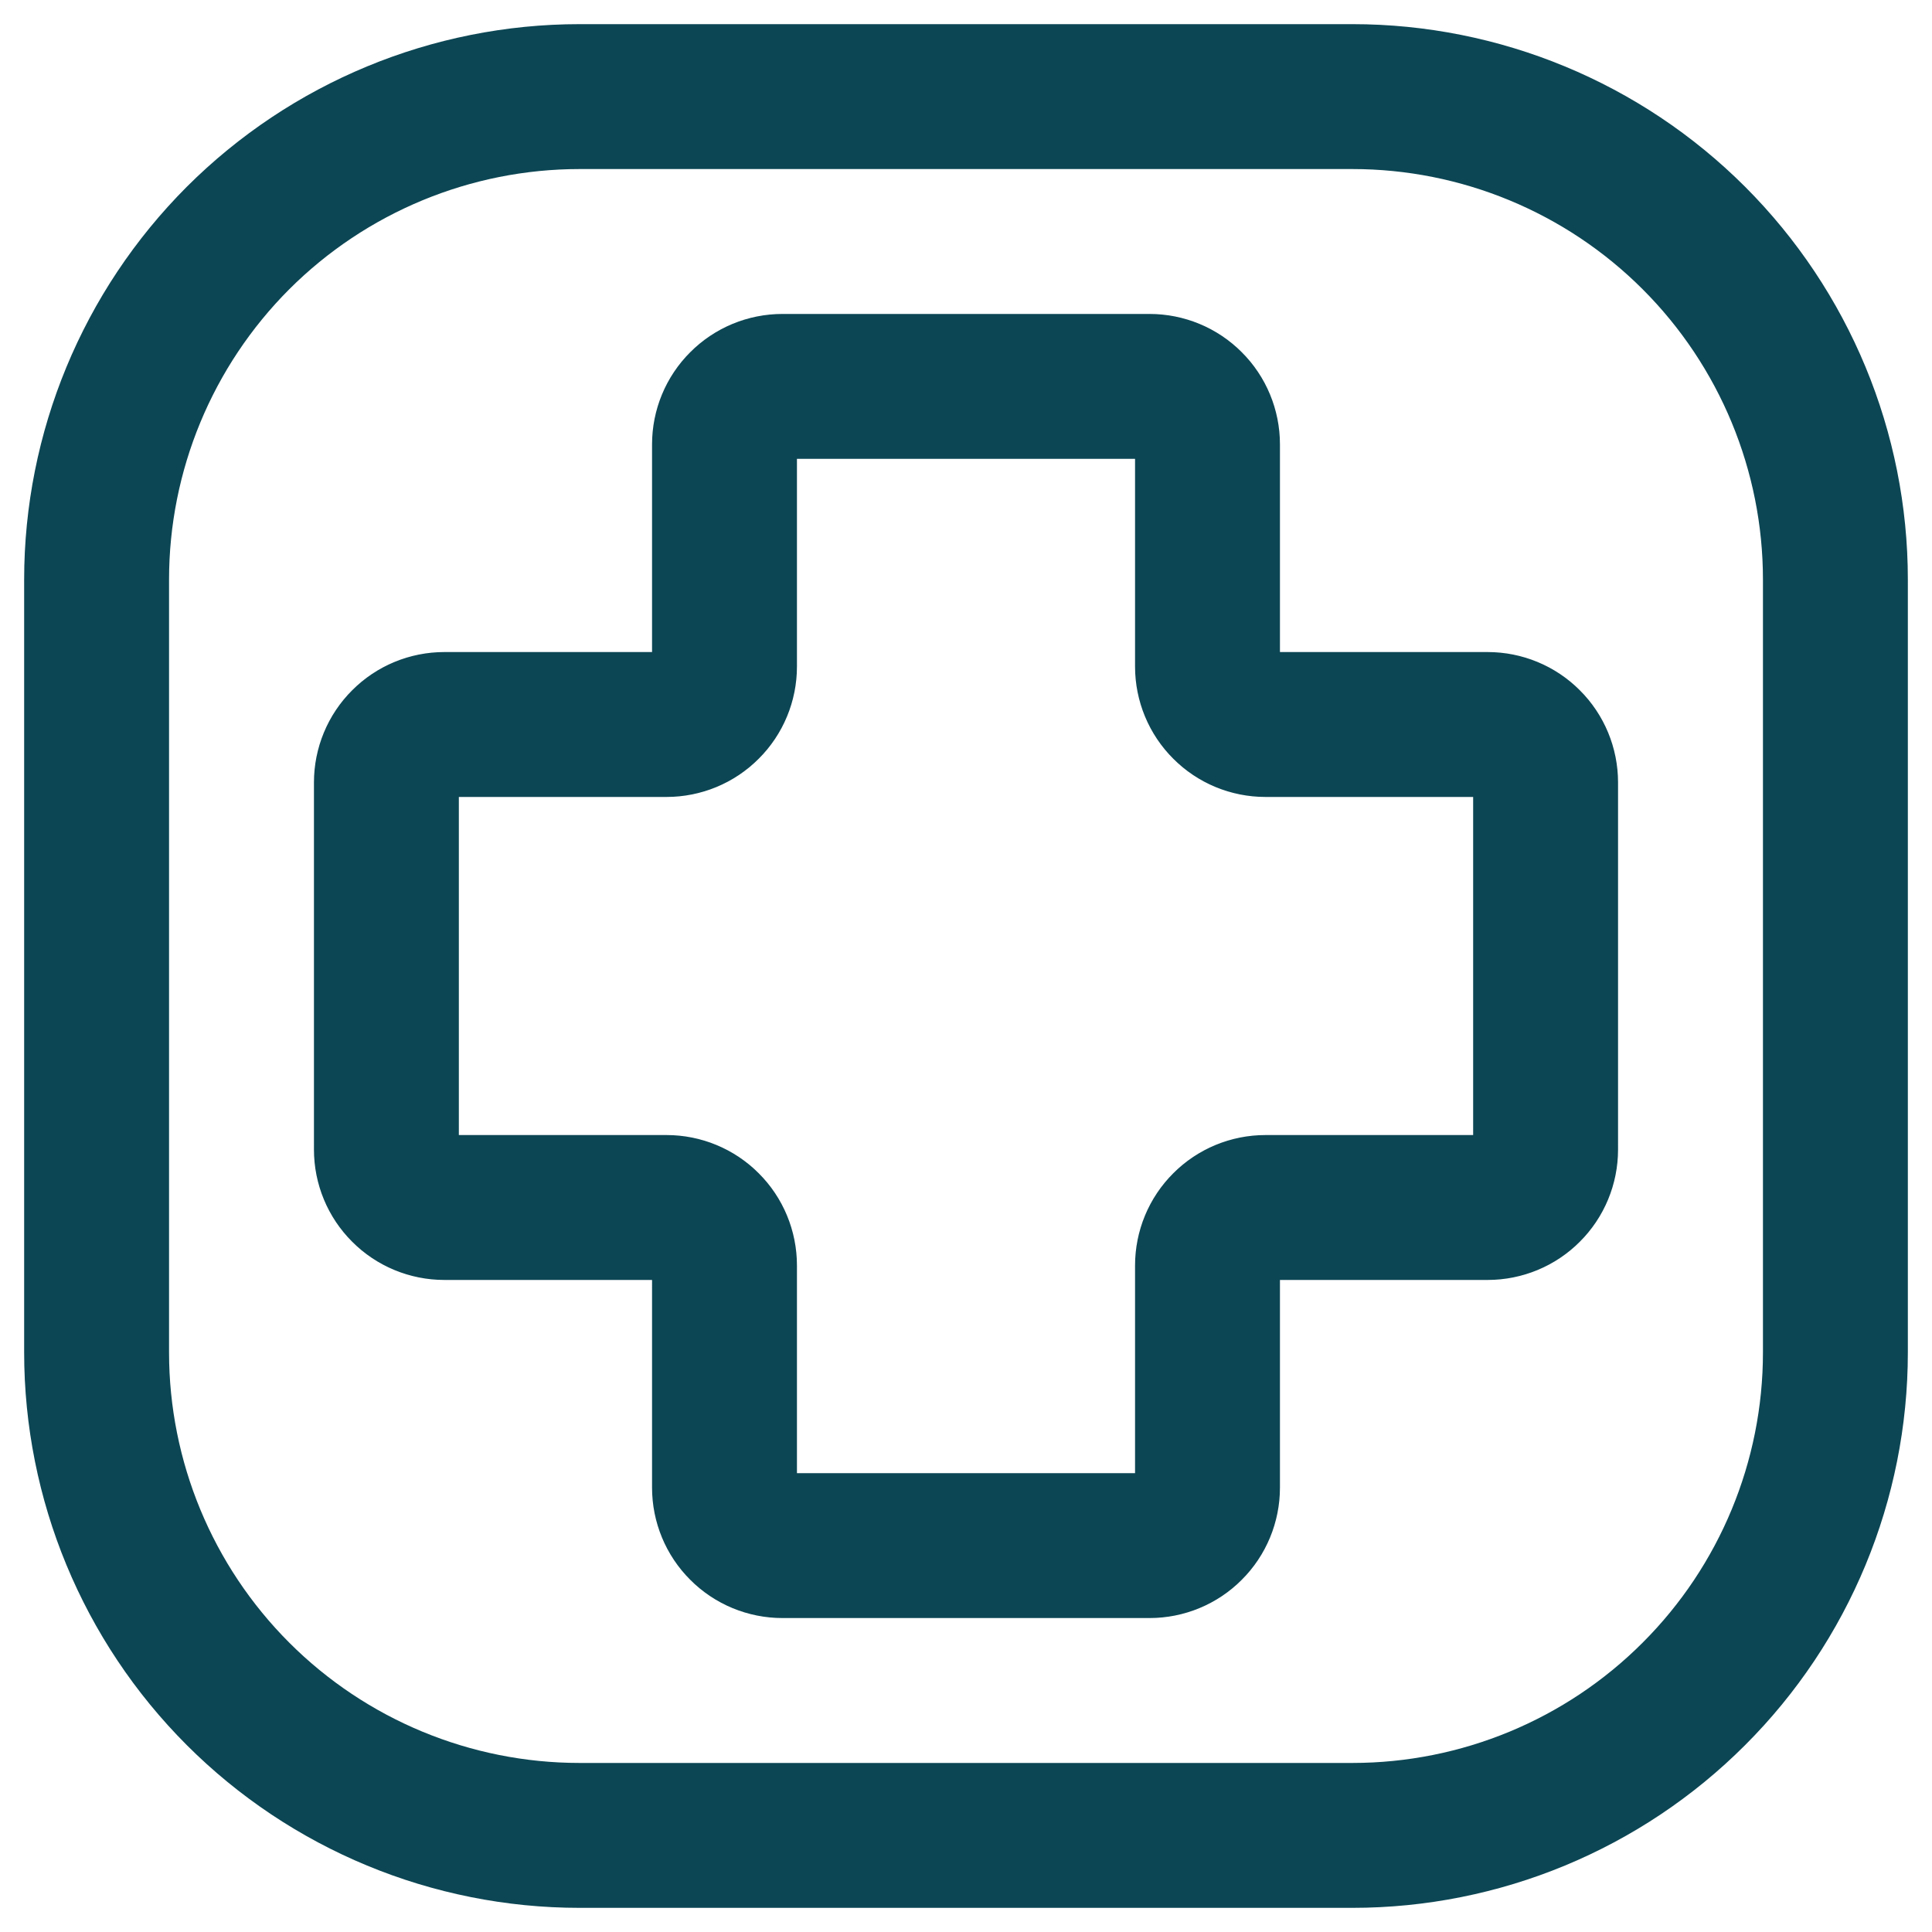 <svg width="20" height="20" viewBox="0 0 20 20" fill="none" xmlns="http://www.w3.org/2000/svg">
<path d="M19 6V14C19 15.326 18.473 16.598 17.535 17.535C16.598 18.473 15.326 19 14 19H6C4.674 19 3.402 18.473 2.464 17.535C1.527 16.598 1 15.326 1 14V6C1 4.674 1.527 3.402 2.464 2.464C3.402 1.527 4.674 1 6 1H14C15.326 1 16.598 1.527 17.535 2.464C18.473 3.402 19 4.674 19 6Z" stroke="#0C4654" stroke-width="1.5" stroke-linecap="round" stroke-linejoin="round"/>
<path d="M11.9 16H8.1C7.941 16 7.788 15.937 7.676 15.824C7.563 15.712 7.5 15.559 7.5 15.4V13.1C7.5 12.941 7.437 12.788 7.324 12.676C7.212 12.563 7.059 12.5 6.9 12.5H4.6C4.441 12.5 4.288 12.437 4.176 12.324C4.063 12.212 4 12.059 4 11.9V8.1C4 7.941 4.063 7.788 4.176 7.676C4.288 7.563 4.441 7.5 4.6 7.5H6.9C7.059 7.5 7.212 7.437 7.324 7.324C7.437 7.212 7.5 7.059 7.5 6.9V4.6C7.5 4.441 7.563 4.288 7.676 4.176C7.788 4.063 7.941 4 8.1 4H11.9C12.059 4 12.212 4.063 12.324 4.176C12.437 4.288 12.5 4.441 12.5 4.6V6.9C12.5 7.059 12.563 7.212 12.676 7.324C12.788 7.437 12.941 7.5 13.1 7.5H15.4C15.559 7.5 15.712 7.563 15.824 7.676C15.937 7.788 16 7.941 16 8.1V11.9C16 12.059 15.937 12.212 15.824 12.324C15.712 12.437 15.559 12.5 15.4 12.5H13.1C12.941 12.5 12.788 12.563 12.676 12.676C12.563 12.788 12.5 12.941 12.5 13.1V15.4C12.5 15.559 12.437 15.712 12.324 15.824C12.212 15.937 12.059 16 11.9 16Z" stroke="#0C4654" stroke-width="1.5"/>
</svg>
